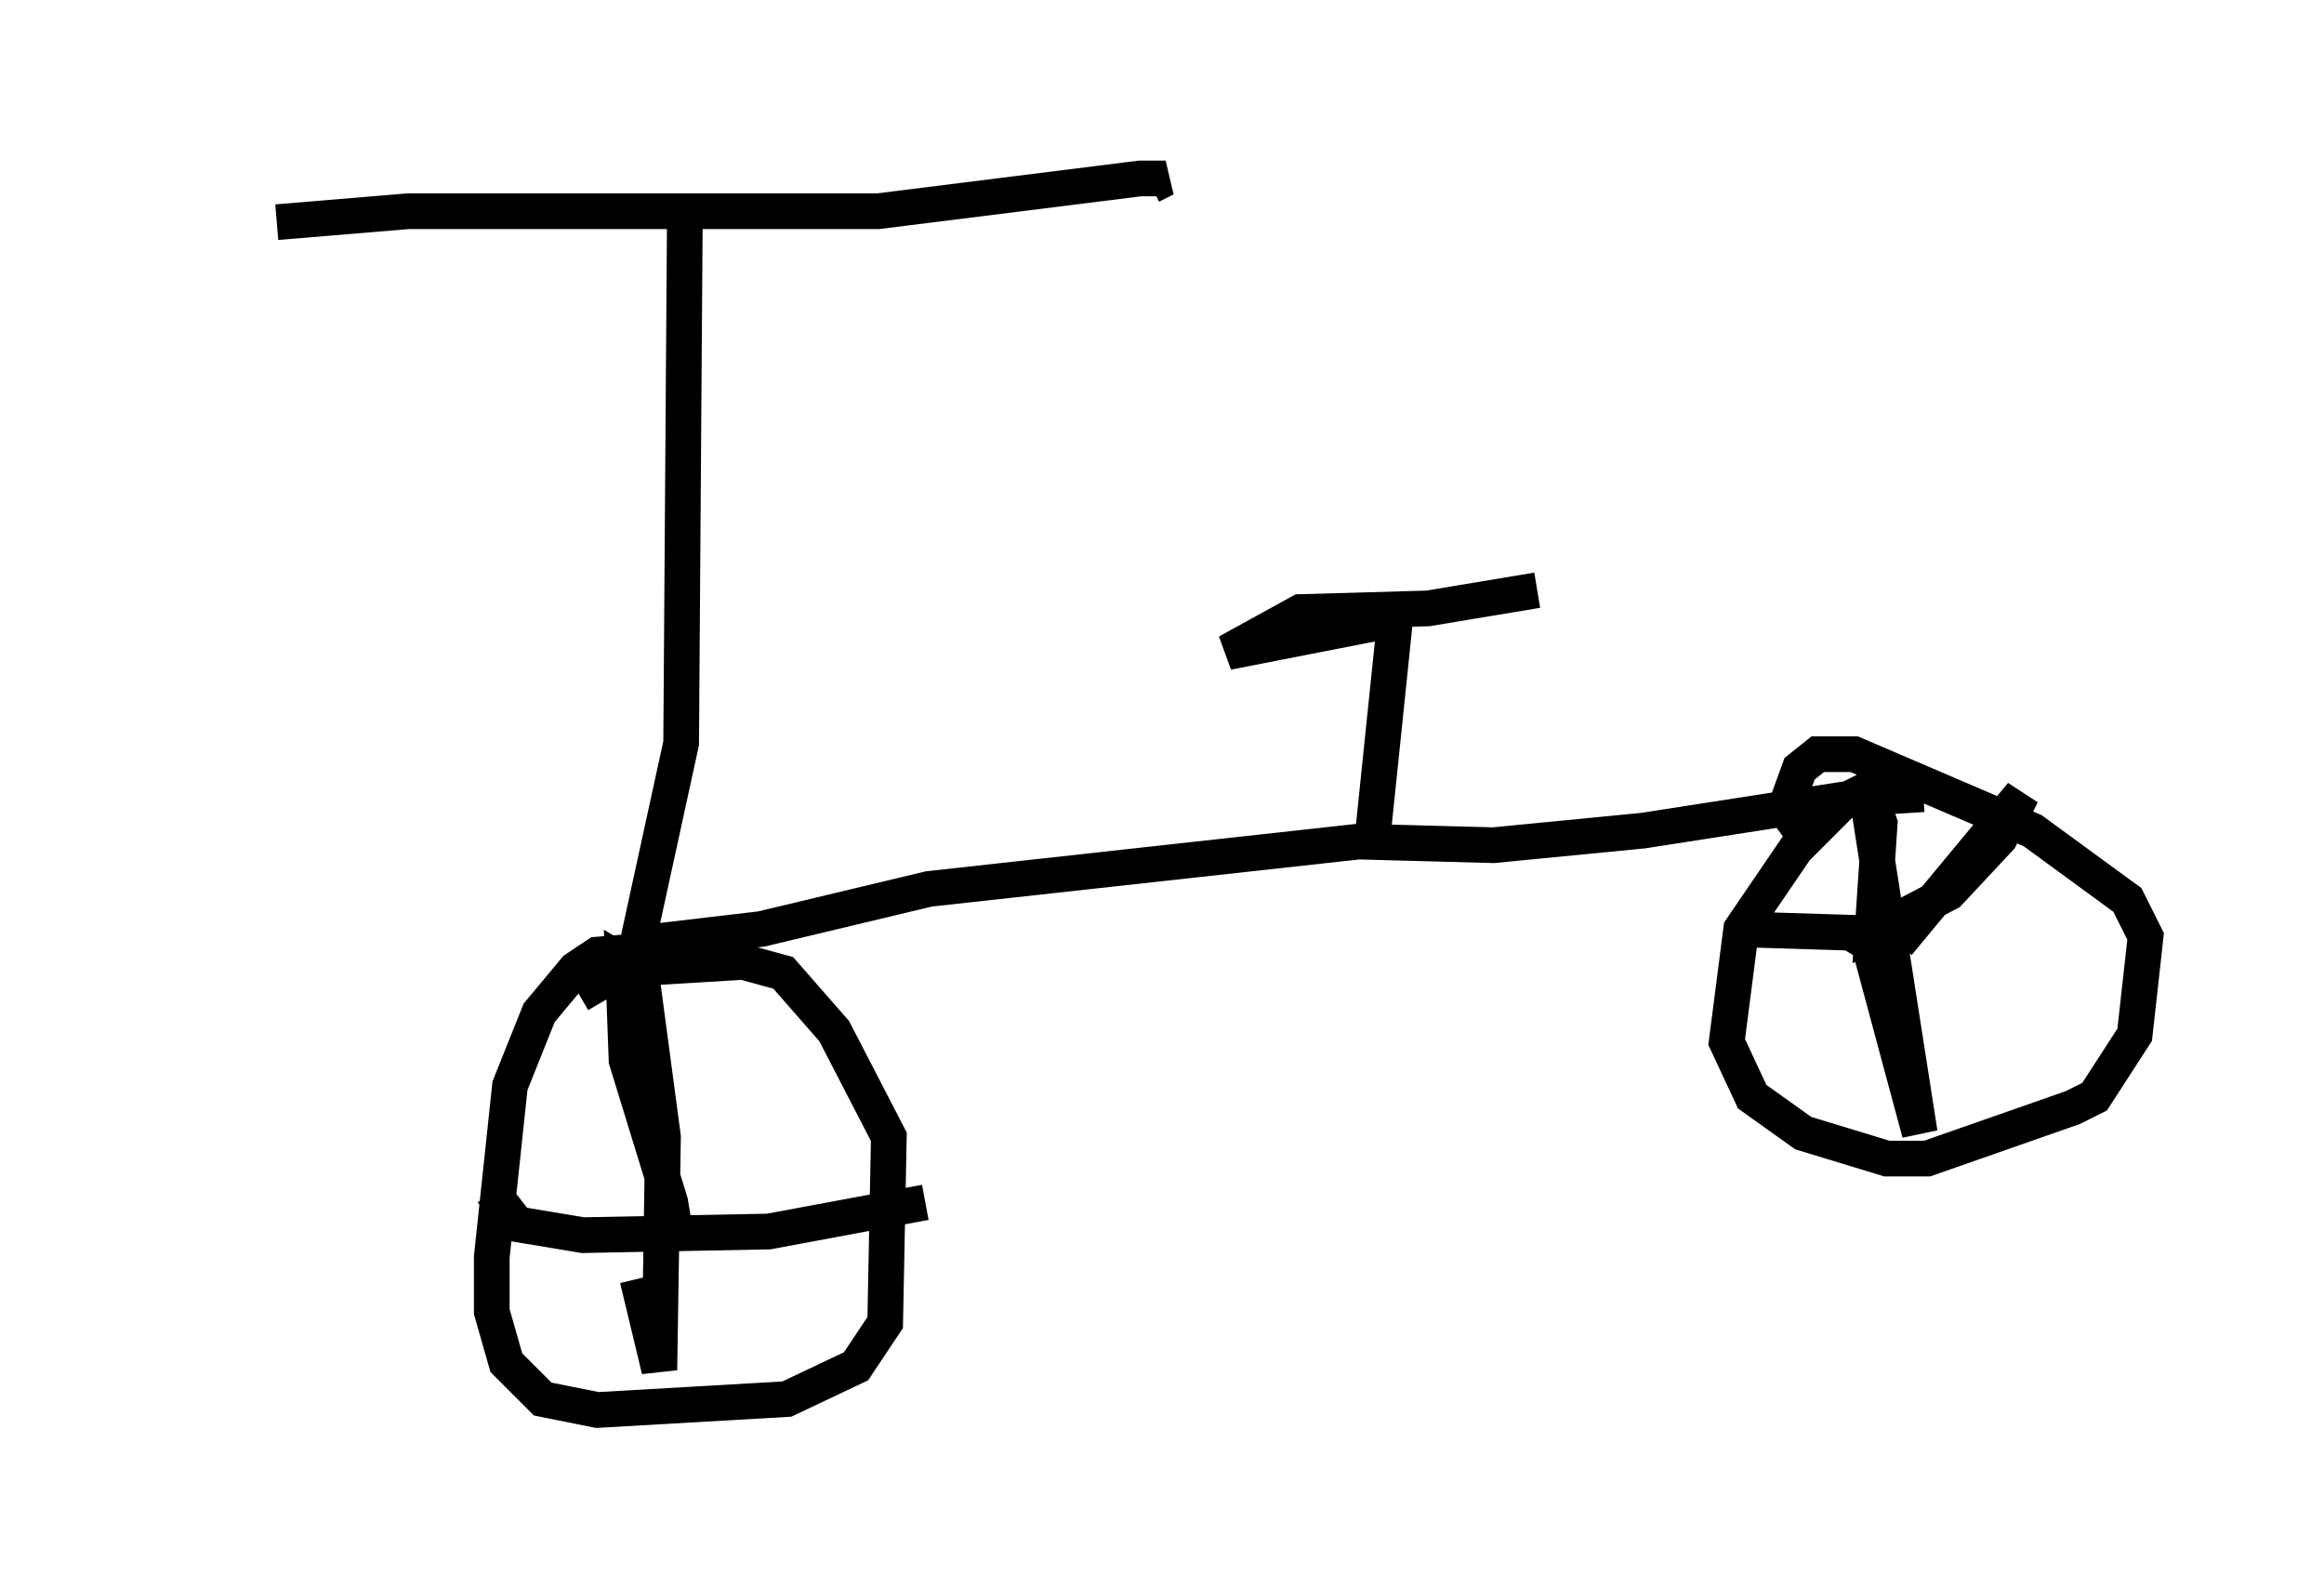 <?xml version="1.0" encoding="utf-8" ?>
<svg baseProfile="full" height="44.505" version="1.1" width="65.126" xmlns="http://www.w3.org/2000/svg" xmlns:ev="http://www.w3.org/2001/xml-events" xmlns:xlink="http://www.w3.org/1999/xlink"><defs /><rect fill="white" height="44.505" width="65.126" x="0" y="0" /><path d="M5, 5.51 m2.756, 0.715 l3.675, -0.306 13.169, 0.0 l7.35, -0.919 0.715, 0.0 l-0.408, 0.204 m-13.067, 1.123 l-0.102, 14.496 -1.225, 5.615 l3.471, -0.408 4.696, -1.123 l12.046, -1.327 3.777, 0.102 l4.185, -0.408 5.921, -0.919 m0.306, 0.0 l1.633, -0.102 m-15.415, 1.021 l0.613, -5.921 -4.696, 0.919 l2.042, -1.123 3.573, -0.102 l3.063, -0.51 m9.698, 5.921 l-0.51, -0.306 -0.613, 0.306 l-1.327, 1.327 -1.531, 2.246 l-0.408, 3.165 0.715, 1.531 l1.429, 1.021 2.348, 0.715 l1.123, 0.0 4.083, -1.429 l0.613, -0.306 1.123, -1.735 l0.306, -2.756 -0.51, -1.021 l-2.654, -1.94 -5.002, -2.144 l-1.021, 0.0 -0.51, 0.408 l-0.408, 1.123 0.51, 0.715 m2.654, 2.858 l0.0, 0.306 m0.0, -0.102 l3.471, -4.185 -0.613, 1.225 l-1.429, 1.531 -2.144, 1.123 l0.204, -3.063 -0.408, -1.123 l1.531, 9.8 -1.429, -5.308 l-0.51, -0.306 -3.267, -0.102 m-30.625, 0.613 l-1.225, 0.102 -0.613, 0.408 l-1.021, 1.225 -0.817, 2.042 l-0.51, 4.798 0.0, 1.531 l0.408, 1.429 1.021, 1.021 l1.531, 0.306 5.308, -0.306 l1.94, -0.919 0.817, -1.225 l0.102, -5.206 -1.531, -2.96 l-1.429, -1.633 -1.123, -0.306 l-3.369, 0.204 -1.225, 0.715 m2.348, 5.921 l0.306, 0.51 -0.102, -0.613 l-1.225, -3.981 -0.102, -2.756 l0.51, 0.306 0.613, 4.594 l-0.102, 6.533 -0.613, -2.552 m-4.083, -2.45 l0.715, 0.919 1.838, 0.306 l5.206, -0.102 4.39, -0.817 " fill="none" stroke="black" stroke-width="1" /></svg>